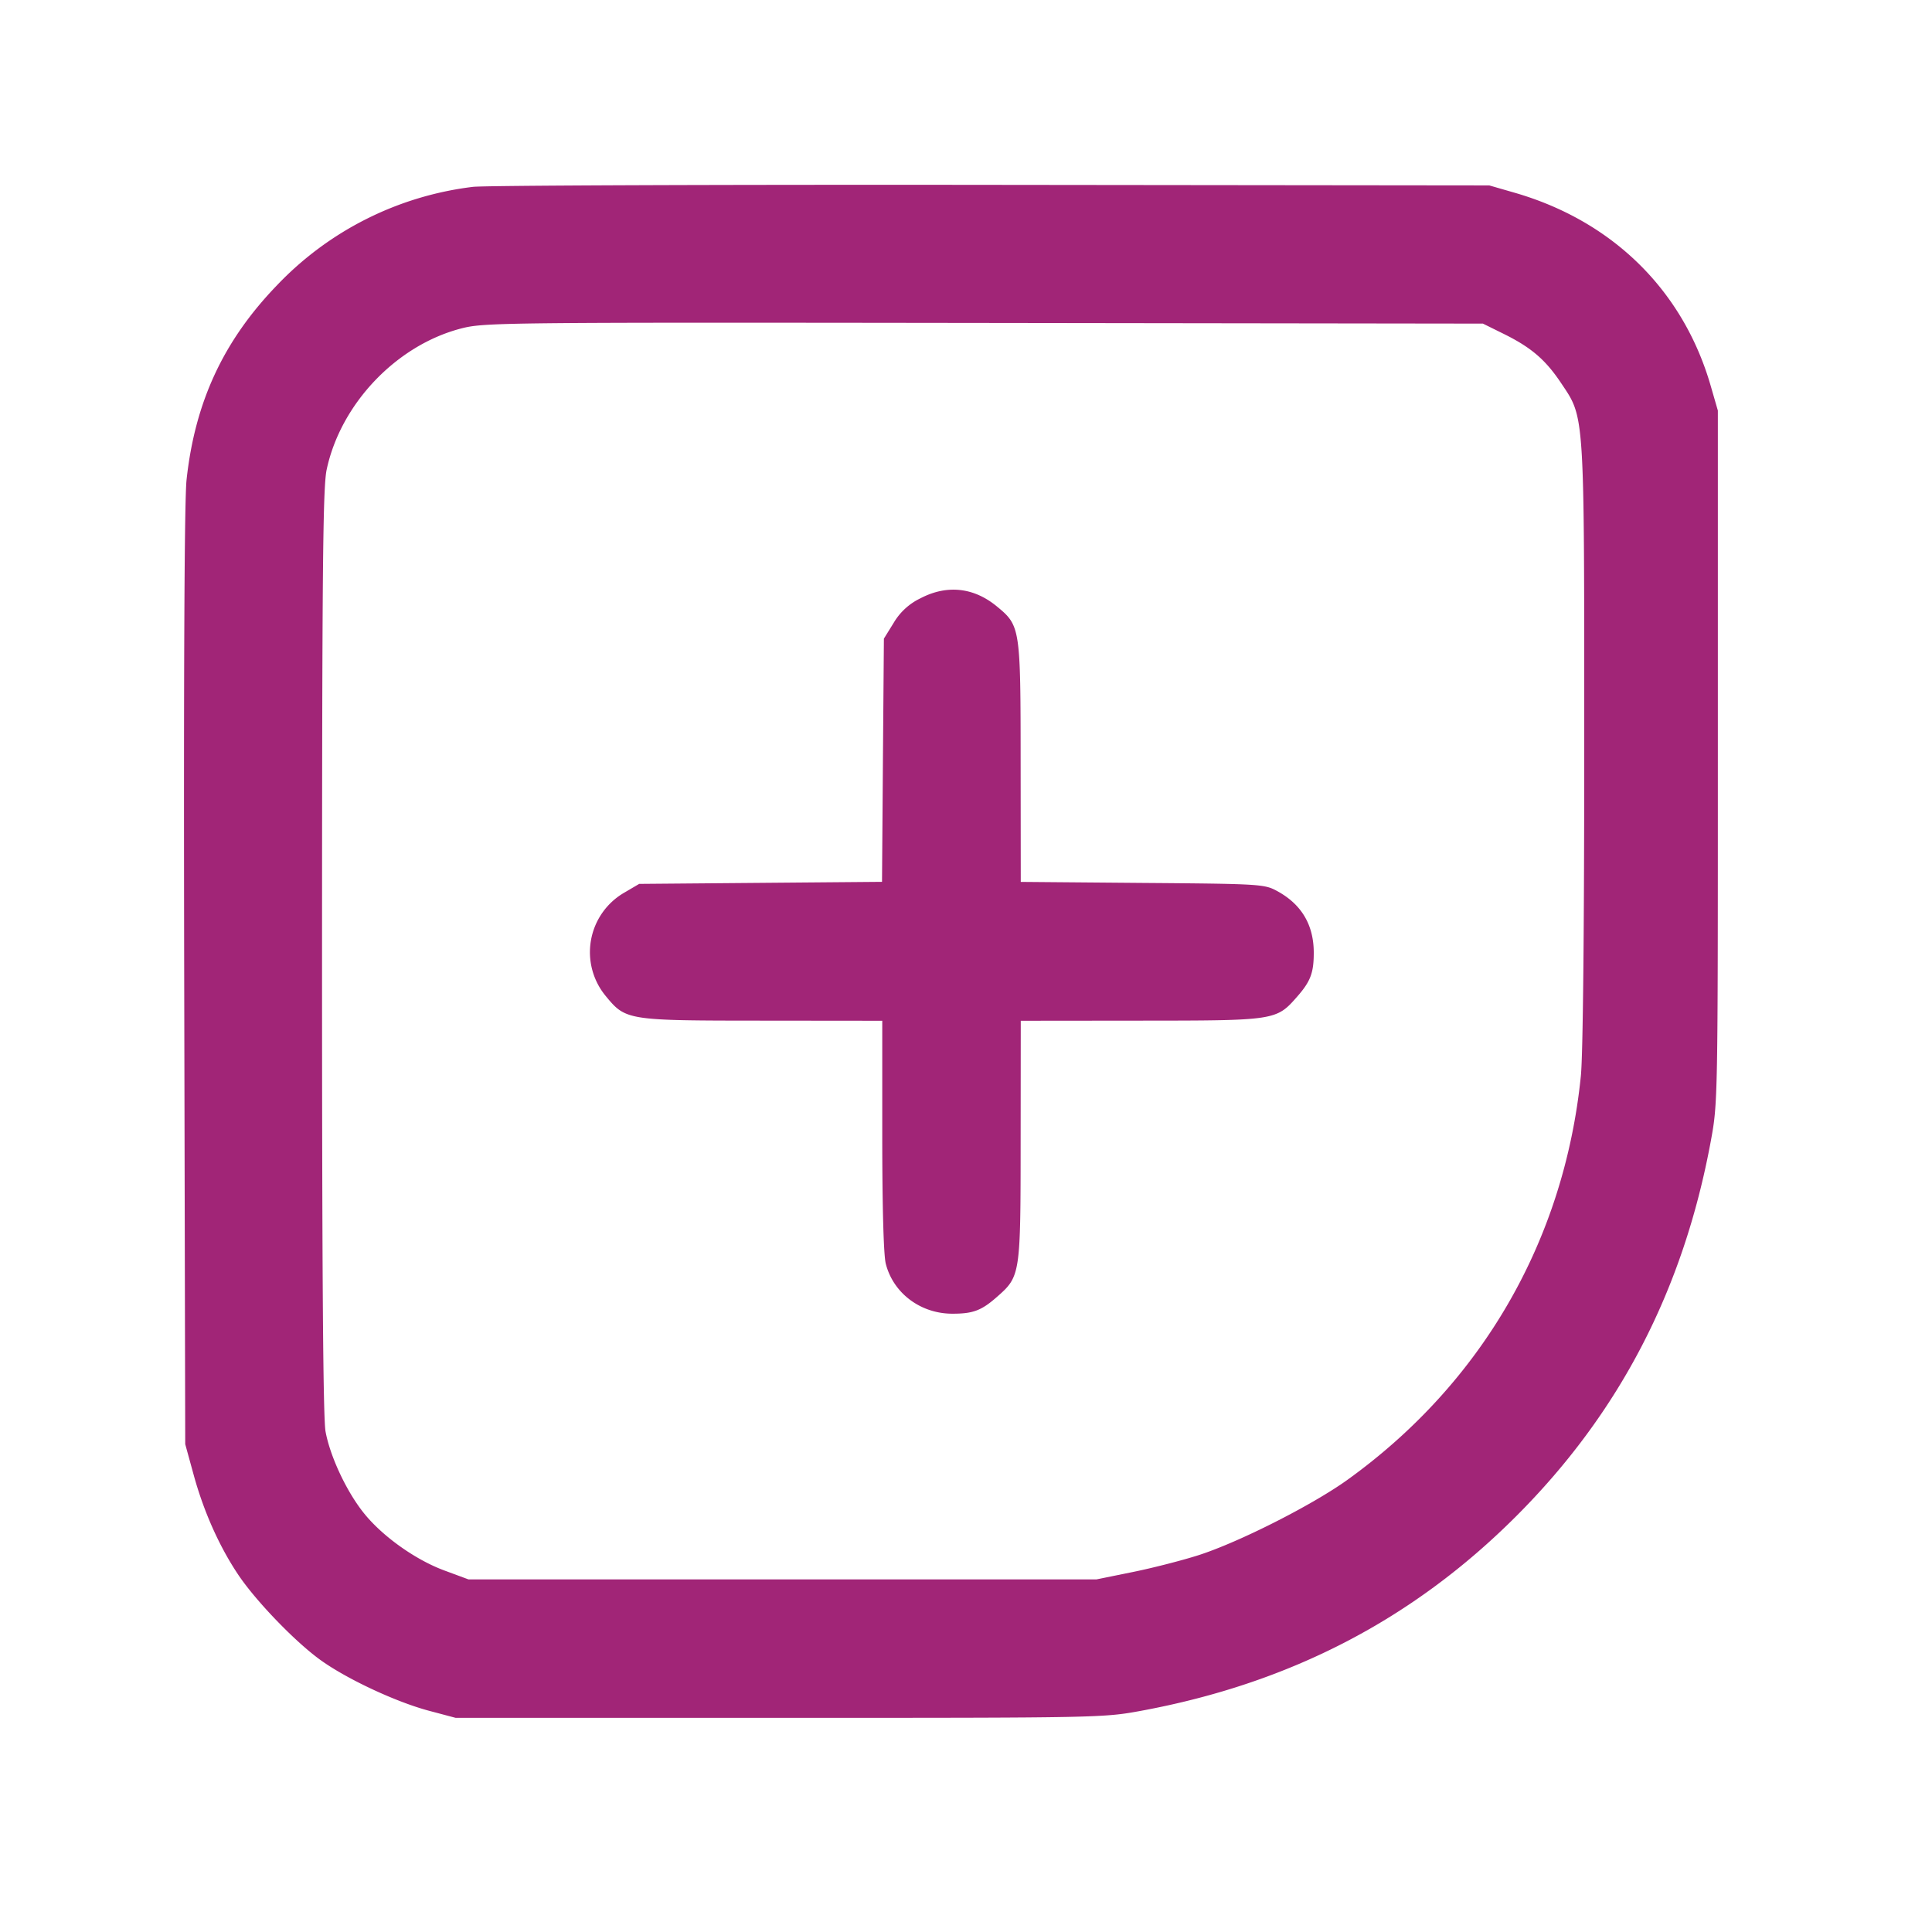 <svg xmlns="http://www.w3.org/2000/svg" xml:space="preserve" viewBox="0 0 32 32"><path fill="#A12577" fill-rule="evenodd" d="M7.833 3.095a5.372 5.372 0 0 0-3.249 1.634c-.885.918-1.355 1.932-1.494 3.218-.036.33-.049 3.197-.039 8.24l.017 7.733.141.513c.168.611.427 1.188.74 1.654.296.439.948 1.114 1.366 1.413.437.313 1.242.689 1.788.835l.444.118h5.36c5.313 0 5.365-.001 6-.118 2.464-.457 4.497-1.513 6.206-3.222 1.709-1.709 2.765-3.742 3.222-6.206.118-.637.118-.674.118-6.374V6.8l-.12-.415c-.458-1.579-1.625-2.726-3.25-3.194l-.416-.12-8.24-.009c-4.532-.005-8.399.009-8.594.033m17.075 2.436c.455.225.692.429.95.816.392.586.382.433.382 5.991 0 3.055-.021 5.141-.056 5.483-.276 2.726-1.64 5.087-3.864 6.688-.581.418-1.793 1.032-2.466 1.249-.272.087-.764.213-1.094.28l-.6.122H7.76l-.4-.148c-.482-.178-1.032-.571-1.338-.956-.284-.356-.555-.935-.63-1.346-.041-.219-.058-2.658-.058-7.946.001-6.332.014-7.691.076-7.983.231-1.089 1.15-2.057 2.219-2.338.388-.102.608-.104 8.665-.094l8.268.011.346.171m-9.661 4.378a1.03 1.03 0 0 0-.446.409l-.161.26-.016 2.014-.015 2.014-2.011.017-2.011.017-.252.148a1.139 1.139 0 0 0-.3 1.712c.331.401.352.404 2.592.405l1.986.002v1.896c0 1.19.022 1.982.058 2.127.123.487.573.827 1.099.829.344.001.484-.051.739-.275.393-.345.395-.358.396-2.591l.002-1.986 1.986-.002c2.233-.001 2.246-.003 2.591-.396.222-.253.276-.395.276-.728 0-.464-.204-.806-.613-1.026-.206-.111-.284-.116-2.227-.131l-2.013-.017-.002-1.983c-.001-2.229-.005-2.26-.394-2.58-.383-.316-.827-.363-1.264-.135"/></svg>
